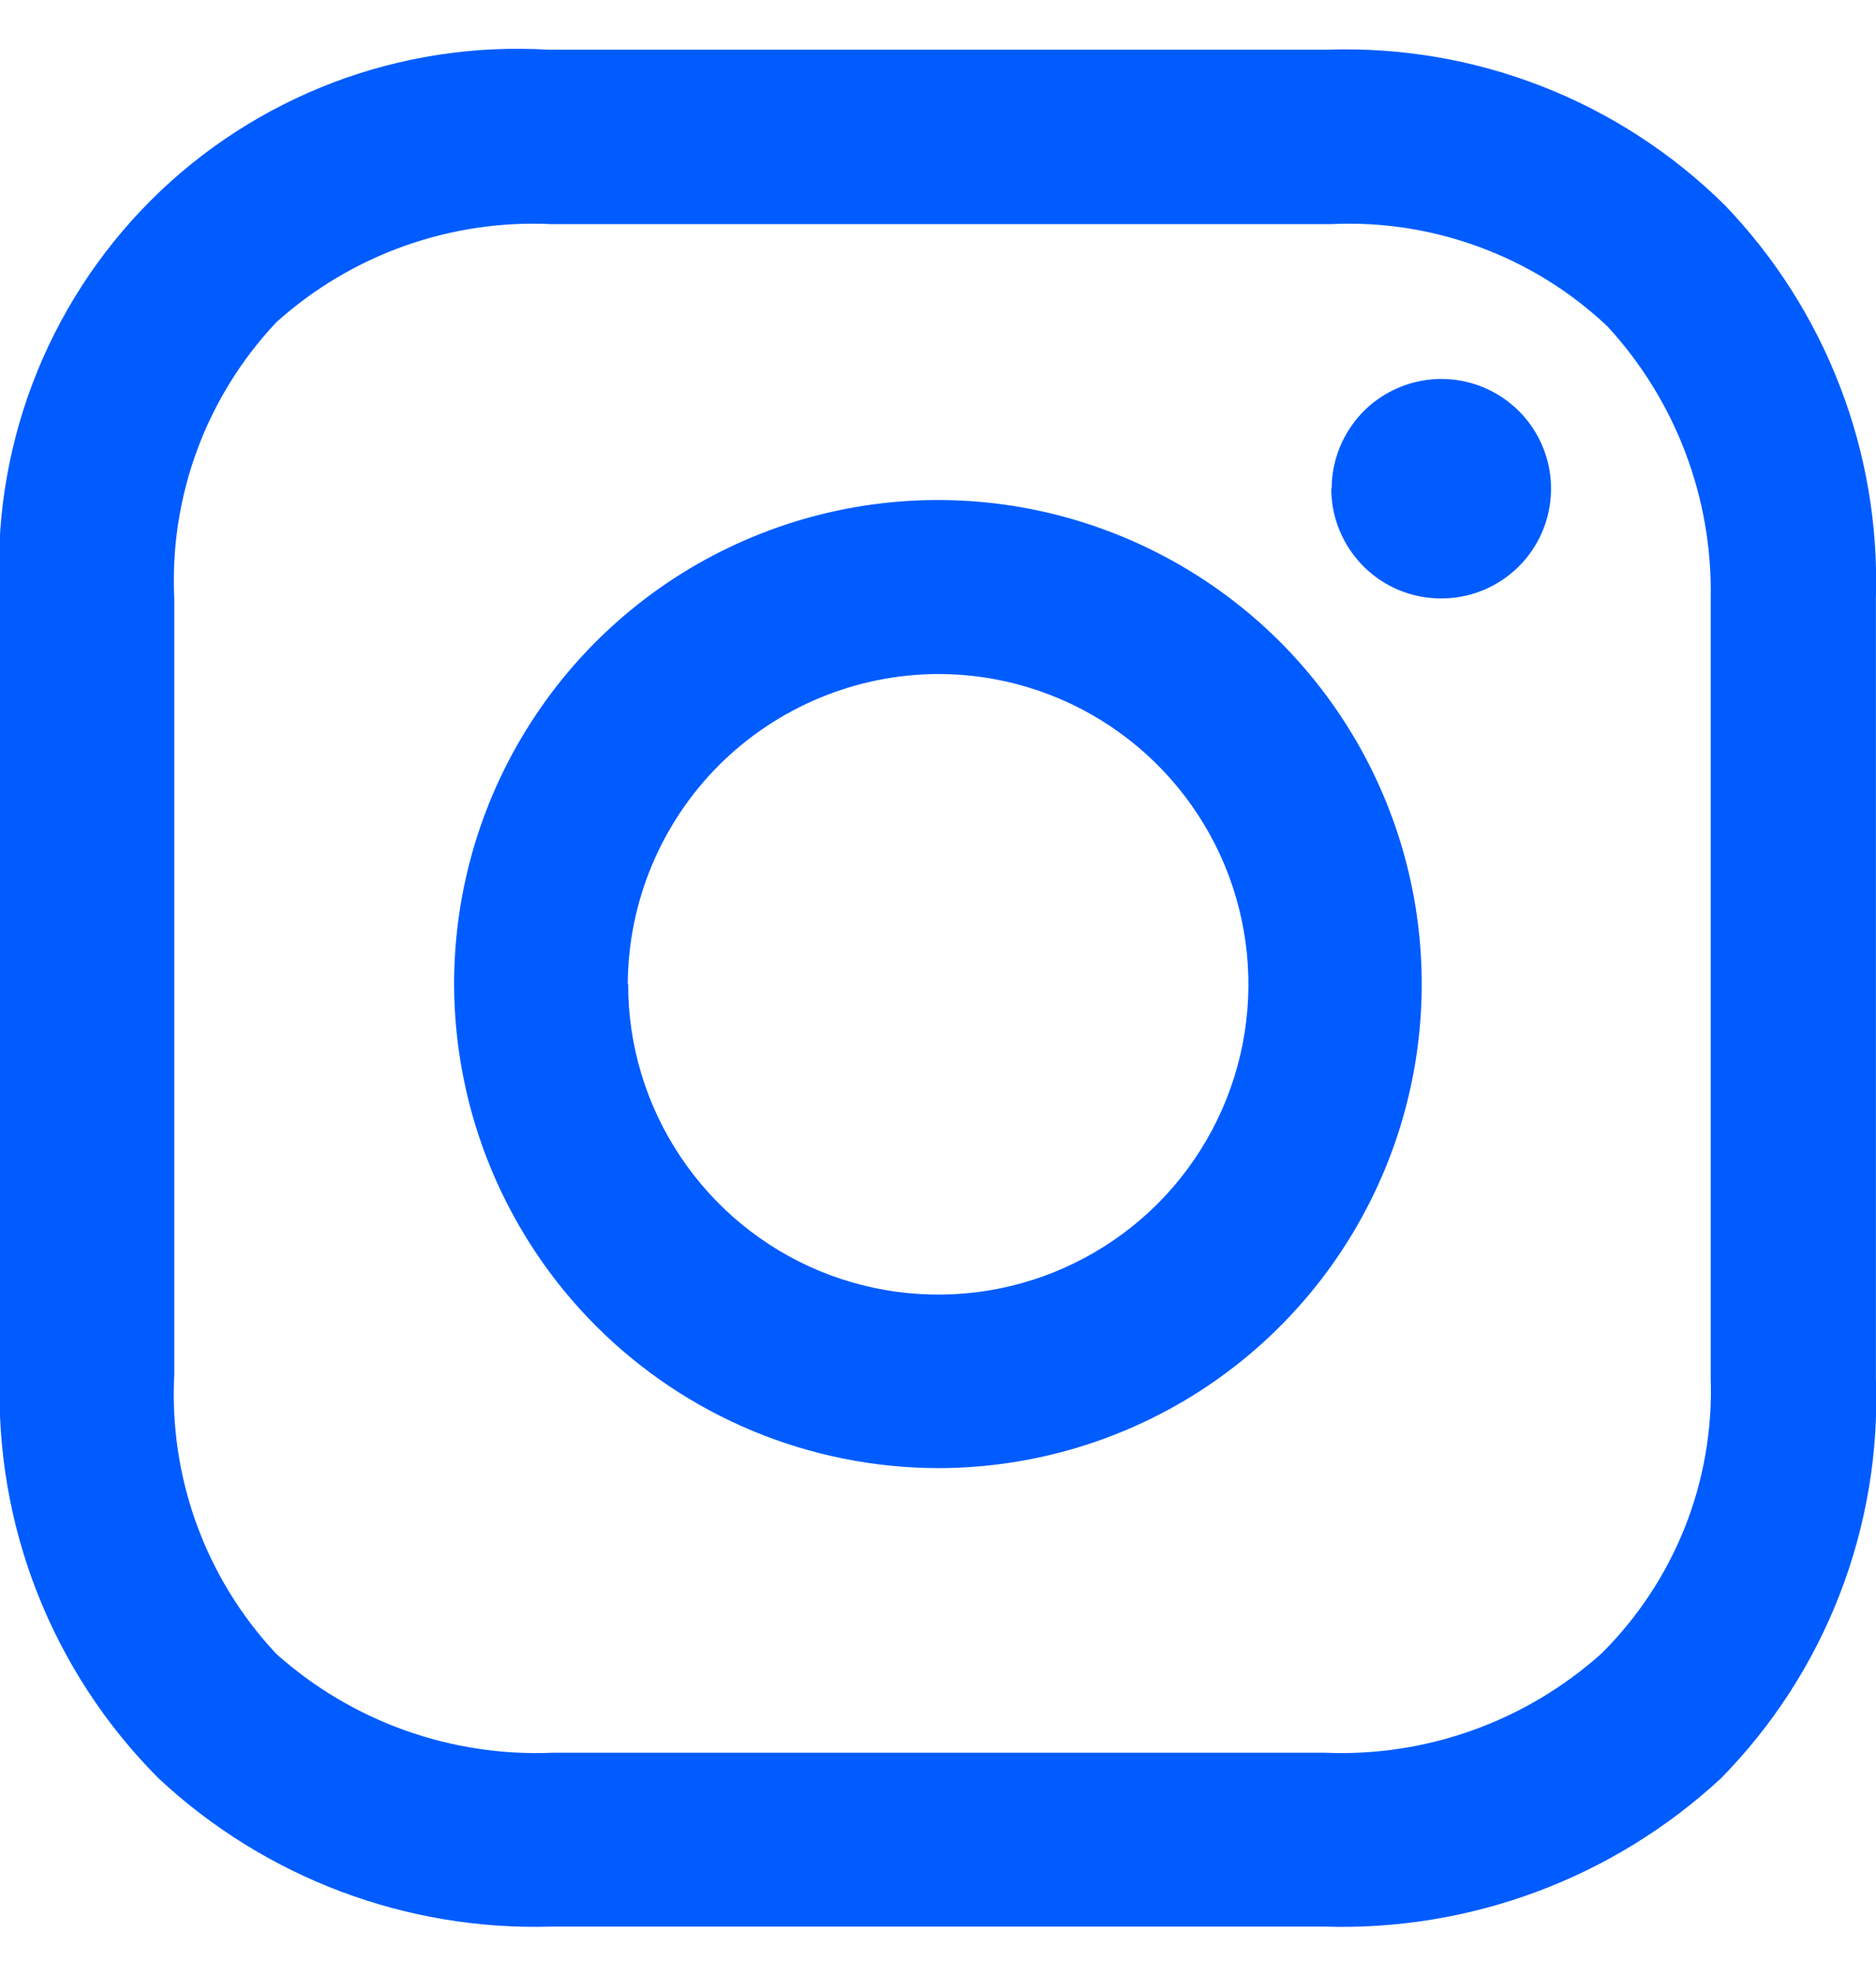 <svg width="19" height="20" viewBox="0 0 19 20" fill="none" xmlns="http://www.w3.org/2000/svg">
<g id="instagram">
<path id="Union 633" d="M5.591 19.503C4.117 19.549 2.685 19.009 1.607 18.003C1.072 17.468 0.654 16.828 0.377 16.124C0.1 15.42 -0.028 14.666 -0.001 13.91V6.058C-0.046 5.317 0.067 4.575 0.33 3.881C0.593 3.187 1.001 2.556 1.525 2.031C2.05 1.506 2.681 1.099 3.375 0.835C4.069 0.572 4.811 0.459 5.552 0.503H13.445C14.187 0.478 14.926 0.604 15.617 0.874C16.309 1.144 16.938 1.553 17.466 2.074C17.974 2.602 18.372 3.227 18.635 3.911C18.899 4.595 19.022 5.325 18.999 6.058V13.949C19.028 14.696 18.903 15.441 18.633 16.139C18.363 16.836 17.953 17.47 17.429 18.003C16.337 19.013 14.893 19.551 13.407 19.503H5.591ZM2.799 3.262C2.447 3.635 2.174 4.076 1.996 4.557C1.819 5.038 1.74 5.55 1.765 6.062V13.915C1.738 14.432 1.816 14.949 1.993 15.435C2.171 15.921 2.445 16.366 2.799 16.743C3.566 17.428 4.571 17.787 5.599 17.743H13.415C14.443 17.787 15.447 17.428 16.215 16.743C16.583 16.38 16.872 15.943 17.064 15.462C17.255 14.981 17.344 14.466 17.326 13.948V6.058C17.345 5.039 16.97 4.052 16.279 3.303C15.906 2.951 15.466 2.678 14.984 2.501C14.503 2.323 13.991 2.244 13.479 2.269H5.591C4.566 2.219 3.562 2.576 2.799 3.262ZM4.599 9.962C4.599 8.993 4.886 8.046 5.425 7.24C5.963 6.434 6.728 5.806 7.624 5.435C8.519 5.064 9.504 4.967 10.455 5.156C11.405 5.346 12.278 5.812 12.964 6.497C13.649 7.183 14.116 8.056 14.305 9.006C14.494 9.957 14.397 10.942 14.026 11.837C13.655 12.733 13.027 13.498 12.221 14.037C11.415 14.575 10.468 14.862 9.499 14.862C8.201 14.859 6.957 14.343 6.038 13.425C5.12 12.507 4.603 11.263 4.599 9.965V9.962ZM6.362 9.962C6.361 10.584 6.545 11.191 6.891 11.708C7.236 12.225 7.726 12.628 8.3 12.866C8.875 13.104 9.506 13.166 10.116 13.045C10.725 12.924 11.285 12.624 11.725 12.185C12.164 11.745 12.463 11.185 12.584 10.575C12.705 9.966 12.642 9.334 12.404 8.76C12.165 8.186 11.762 7.696 11.245 7.351C10.728 7.006 10.12 6.822 9.499 6.823C8.667 6.827 7.87 7.159 7.281 7.747C6.693 8.336 6.361 9.133 6.358 9.965L6.362 9.962ZM13.487 4.942C13.488 4.723 13.554 4.509 13.677 4.327C13.799 4.144 13.973 4.003 14.176 3.92C14.379 3.836 14.602 3.815 14.817 3.858C15.033 3.902 15.23 4.008 15.385 4.163C15.54 4.319 15.645 4.516 15.688 4.732C15.73 4.947 15.708 5.17 15.624 5.373C15.54 5.576 15.398 5.749 15.215 5.871C15.033 5.993 14.818 6.058 14.599 6.058C14.452 6.059 14.307 6.03 14.172 5.975C14.036 5.919 13.913 5.837 13.81 5.734C13.706 5.63 13.624 5.507 13.568 5.372C13.511 5.237 13.483 5.092 13.483 4.945L13.487 4.942Z" fill="#005CFF"/>
</g>
</svg>
